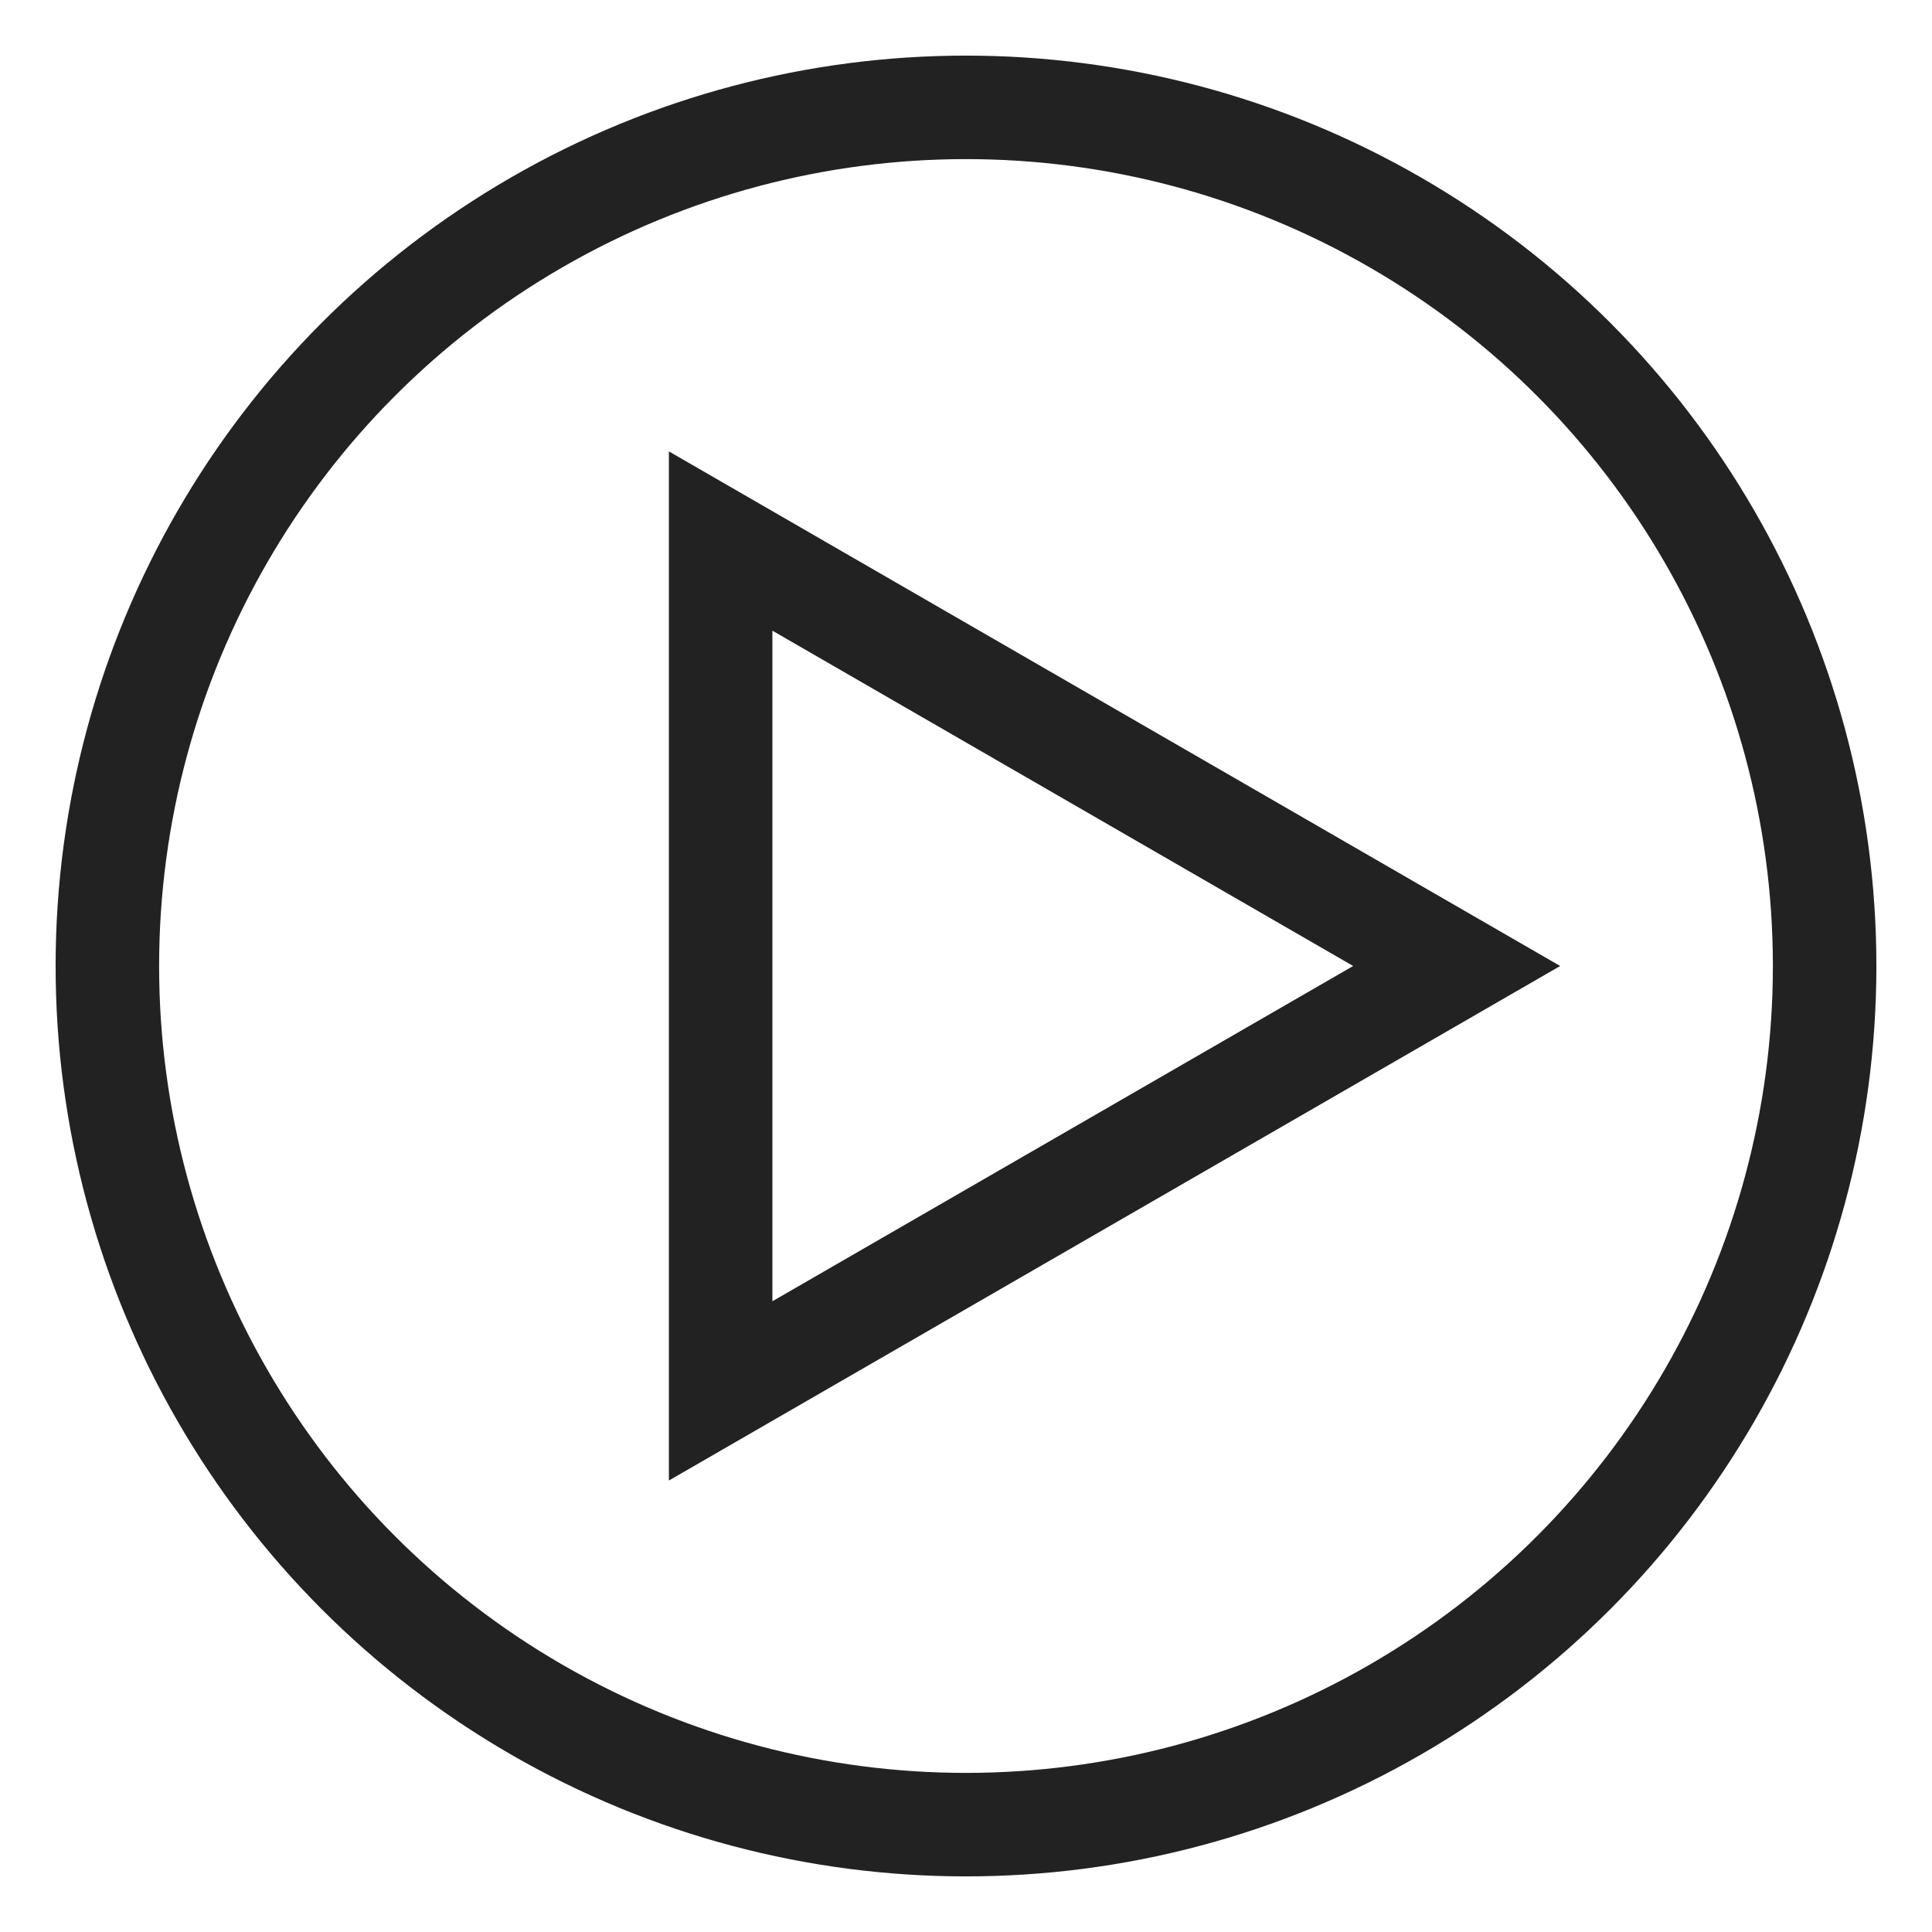 <svg fill="none" height="28" viewBox="0 0 28 28" width="28" xmlns="http://www.w3.org/2000/svg" xmlns:xlink="http://www.w3.org/1999/xlink"><clipPath id="a"><path d="m0 0h28v28h-28z"/></clipPath><g clip-path="url(#a)" stroke="#222" stroke-width="1.5"><circle cx="14" cy="14" r="12.444"/><path d="m21.111 14-10.667 6.158v-12.317z"/></g></svg>